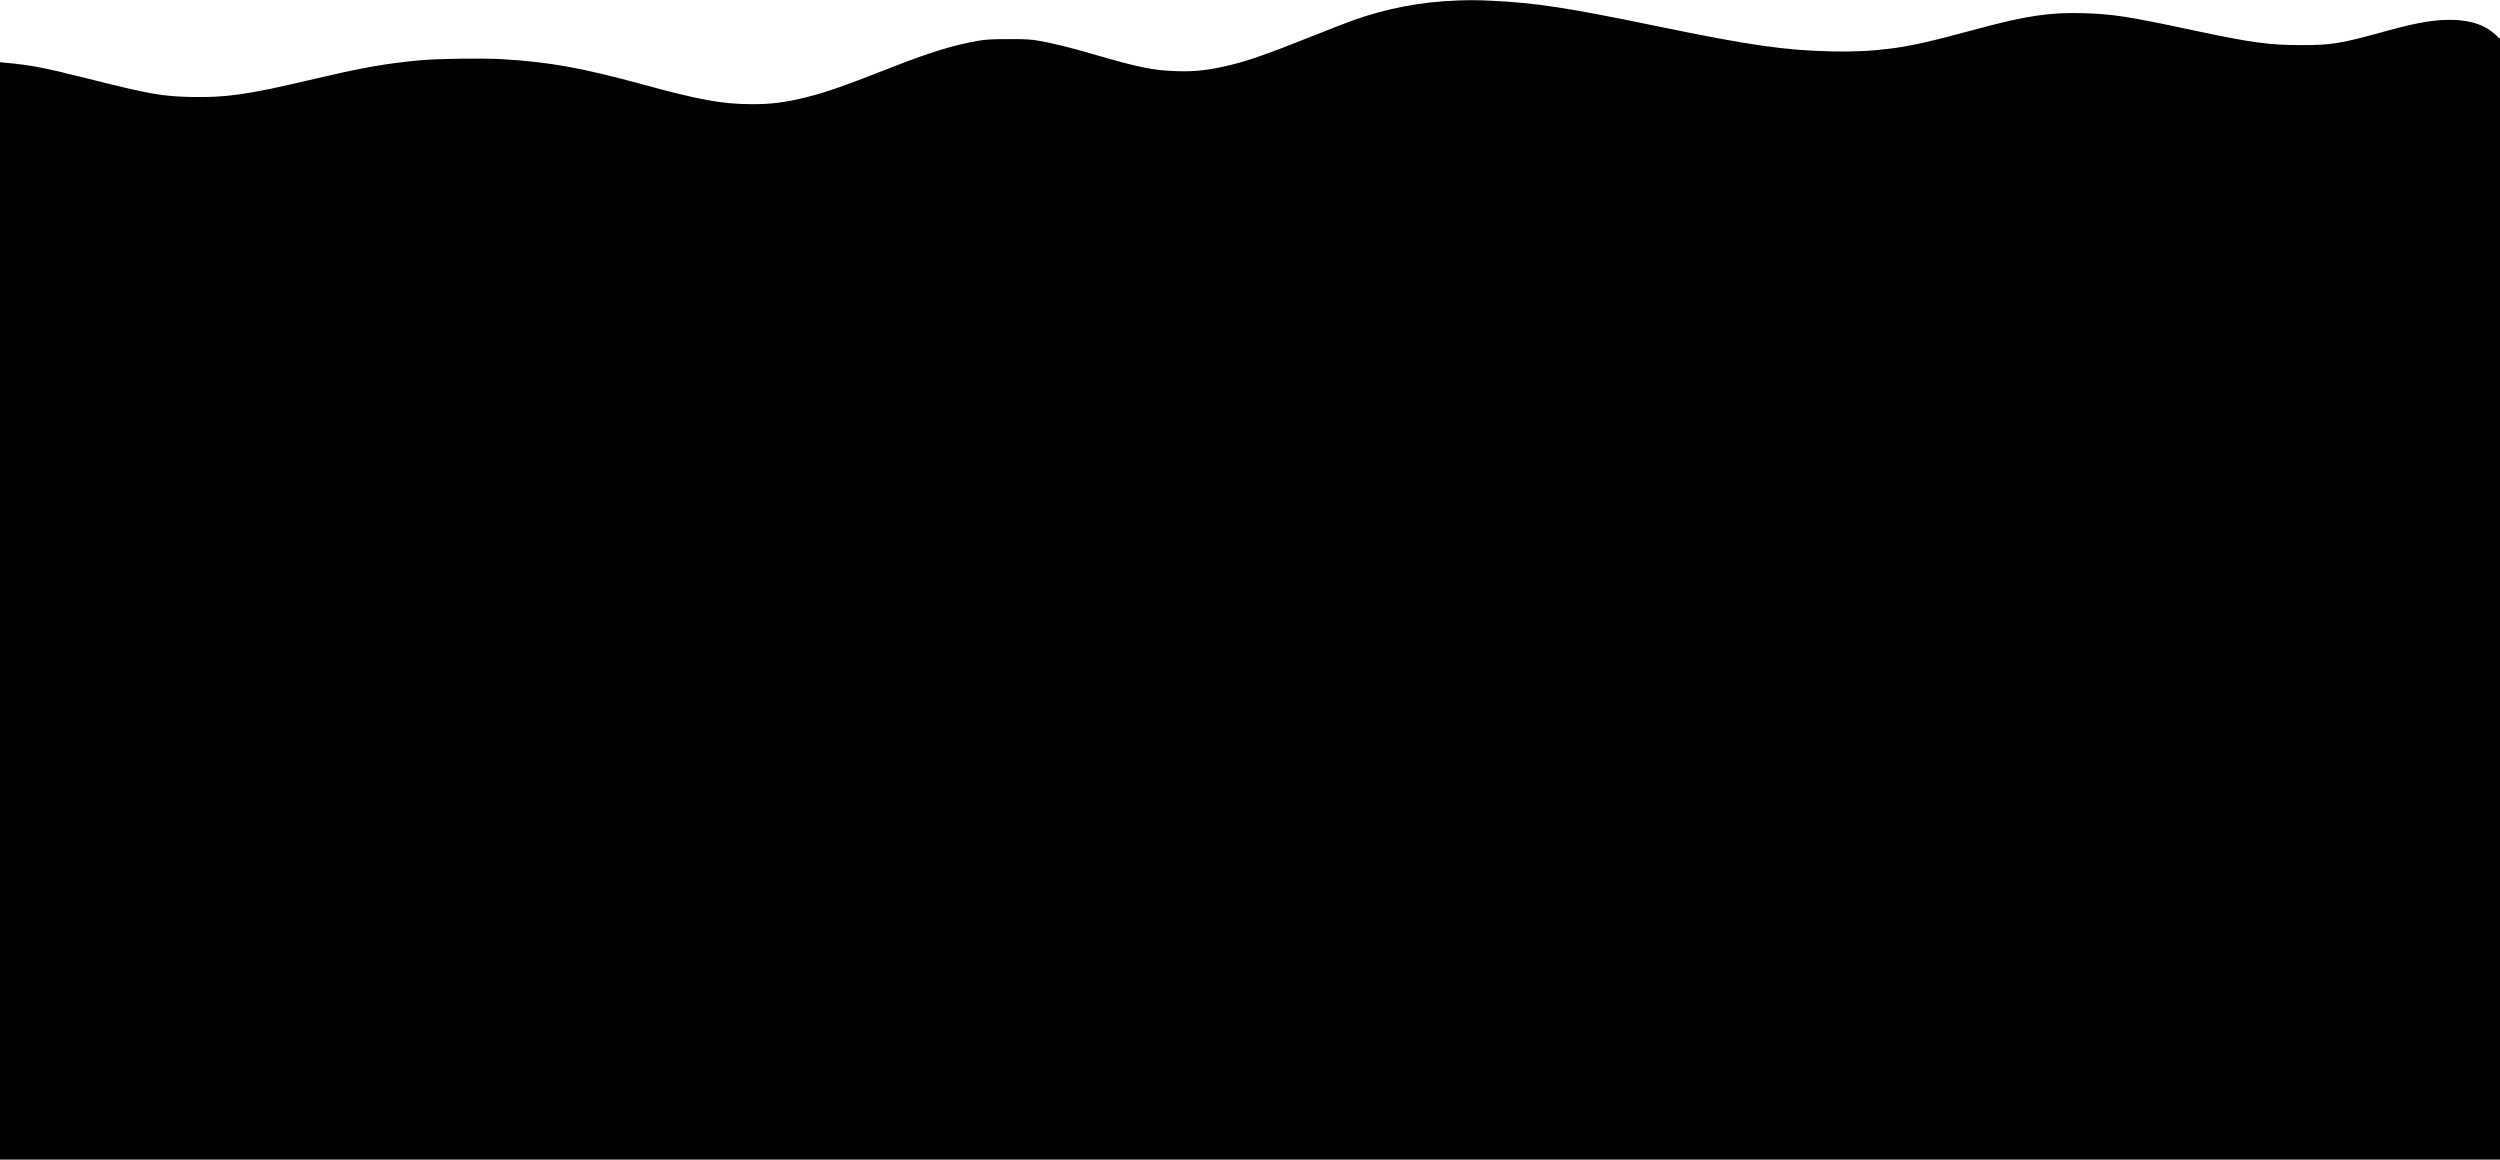 <?xml version="1.0" standalone="no"?>
<!DOCTYPE svg PUBLIC "-//W3C//DTD SVG 20010904//EN"
 "http://www.w3.org/TR/2001/REC-SVG-20010904/DTD/svg10.dtd">
<svg version="1.0" xmlns="http://www.w3.org/2000/svg"
 width="3292pt" height="1528pt" viewBox="0 0 3292 1528"
 preserveAspectRatio="xMidYMid meet">

<g transform="translate(0,1528) scale(0.1,-0.1)"
fill="#000000" stroke="none">
<path d="M19185 15273 c-476 -17 -929 -104 -1377 -264 -79 -28 -345 -132 -591
-230 -511 -204 -758 -291 -990 -349 -298 -74 -486 -96 -742 -87 -307 11 -489
48 -1120 232 -280 81 -507 137 -680 167 -114 20 -163 23 -405 23 -241 -1 -291
-4 -409 -24 -300 -51 -629 -152 -1086 -331 -660 -259 -901 -344 -1161 -409
-282 -70 -465 -94 -724 -93 -387 1 -689 55 -1444 262 -801 218 -1221 294
-1851 331 -250 15 -846 6 -1075 -15 -472 -45 -753 -95 -1475 -265 -795 -187
-1085 -228 -1539 -218 -380 8 -550 38 -1356 241 -589 148 -758 180 -1093 210
l-67 7 0 -7226 0 -7225 16460 0 16460 0 0 7379 0 7379 -67 62 c-126 115 -294
175 -523 187 -236 11 -475 -27 -895 -142 -623 -172 -728 -189 -1130 -189 -428
0 -654 31 -1440 198 -843 181 -1051 212 -1451 223 -423 11 -743 -37 -1354
-202 -636 -172 -891 -230 -1160 -264 -268 -34 -474 -44 -780 -38 -617 14
-1080 80 -2290 330 -1184 245 -1600 309 -2190 337 -204 9 -267 10 -455 3z"/>
</g>
</svg>

